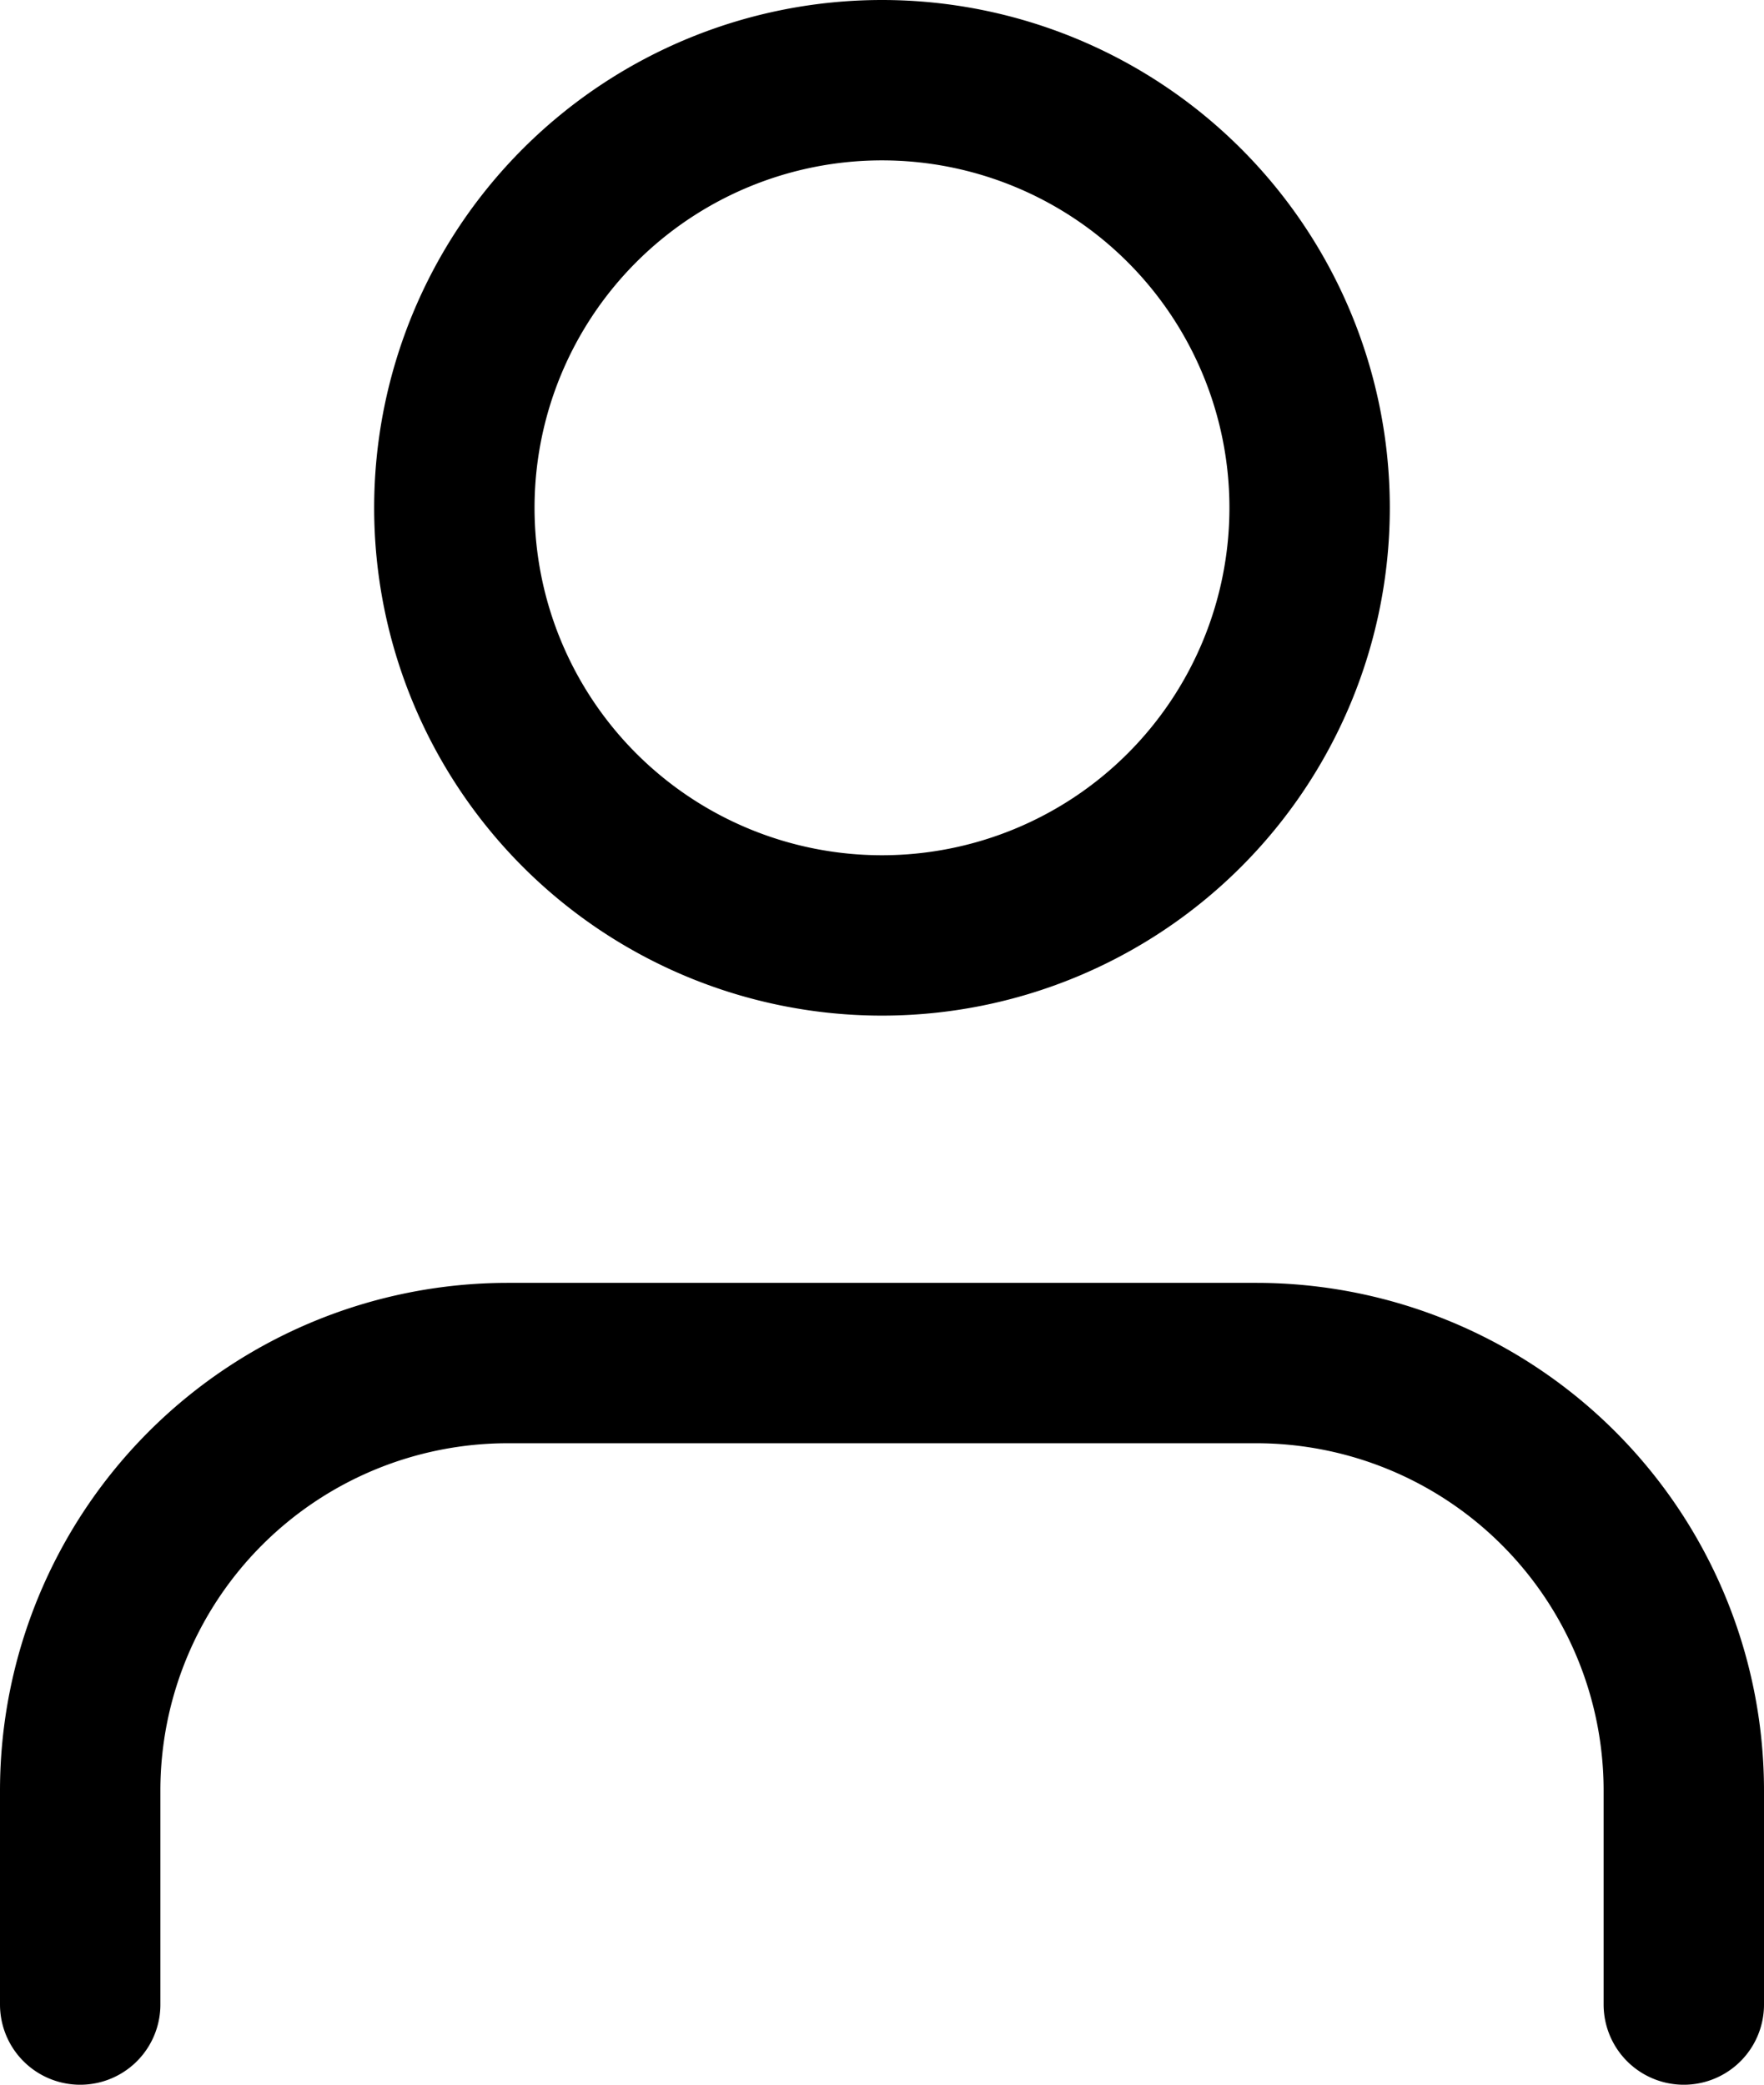 
<svg xmlns="http://www.w3.org/2000/svg" width="54.995" height="64.994" viewBox="0 0 54.995 64.994">
  <g id="Icon_feather-user-check" data-name="Icon feather-user-check" transform="translate(2.5 2.5)">
    <path id="Path_129" data-name="Path 129" d="M51.495,42.5V35.832A13.332,13.332,0,0,0,38.163,22.5H14.832A13.332,13.332,0,0,0,1.5,35.832V42.5" transform="translate(-1.5 17.496)" fill="none" stroke="#000" stroke-linecap="round" stroke-linejoin="round" stroke-width="5"/>
    <path id="Path_130" data-name="Path 130" d="M33.414,17.832A13.332,13.332,0,1,1,20.082,4.5,13.332,13.332,0,0,1,33.414,17.832Z" transform="translate(4.915 -4.5)" fill="none" stroke="#000" stroke-linecap="round" stroke-linejoin="round" stroke-width="5"/>
  </g>
</svg>